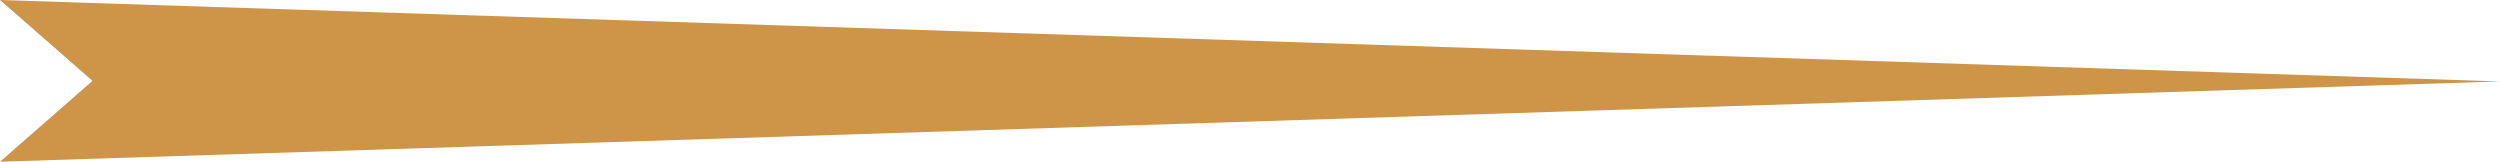 <?xml version="1.0" encoding="utf-8"?>
<!-- Generator: Adobe Illustrator 17.0.0, SVG Export Plug-In . SVG Version: 6.00 Build 0)  -->
<!DOCTYPE svg PUBLIC "-//W3C//DTD SVG 1.1//EN" "http://www.w3.org/Graphics/SVG/1.1/DTD/svg11.dtd">
<svg version="1.1" id="flecha" xmlns="http://www.w3.org/2000/svg" xmlns:xlink="http://www.w3.org/1999/xlink" x="0px" y="0px"
	 width="185.455px" height="11.997px" viewBox="3.657 8.39 185.455 11.997"
	 style="enable-background:new 3.657 8.39 185.455 11.997;" xml:space="preserve">
<style type="text/css">
	.st0{fill:#CE9549;}
</style>
<polygon class="st0" points="10.517,14.389 3.657,20.387 189.112,14.431 3.657,8.39 "/>
</svg>
